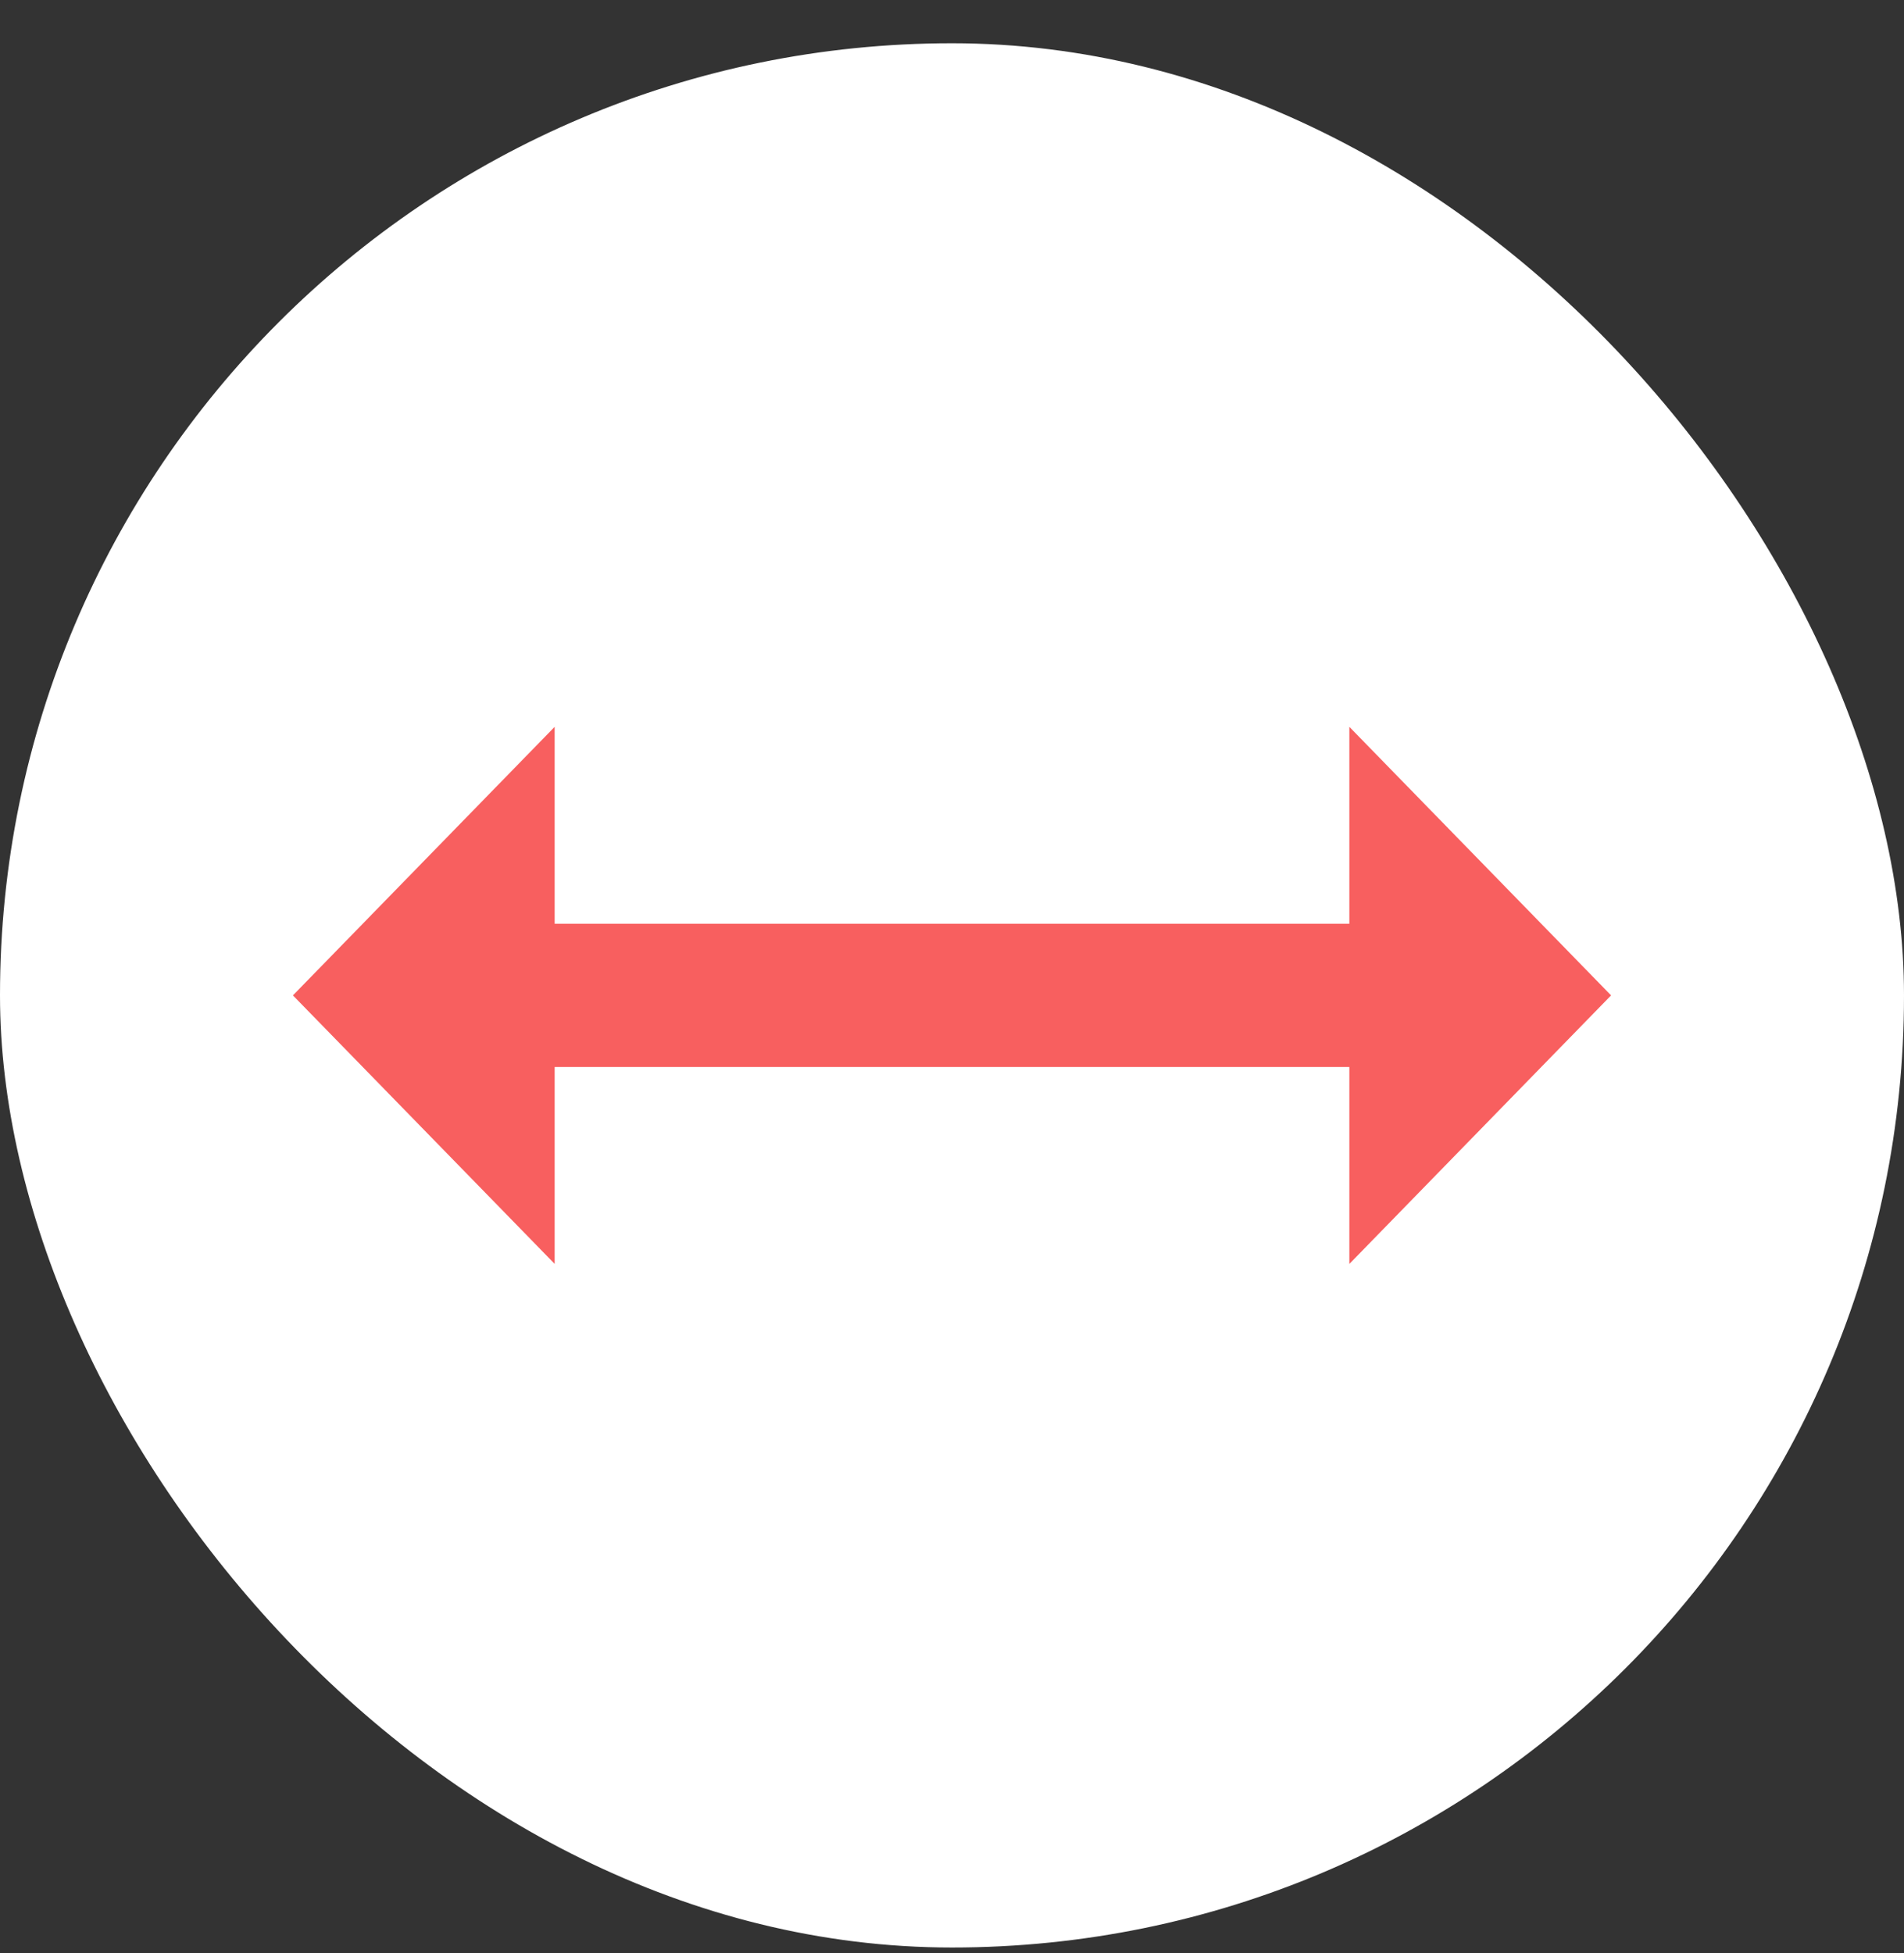 <svg width="39" height="40" viewBox="0 0 39 40" fill="none" xmlns="http://www.w3.org/2000/svg">
<rect x="0" y="0" width="39" height="40" fill="#333333" stroke="none"/>
<rect y="0.886" width="39" height="39" rx="19.5" fill="white"/>
<path d="M27.639 21.852H11.361V25.885L6 20.386L11.361 14.886V18.919H27.639V14.886L33 20.386L27.639 25.886V21.852Z" fill="#F85F5F"/>
</svg>
